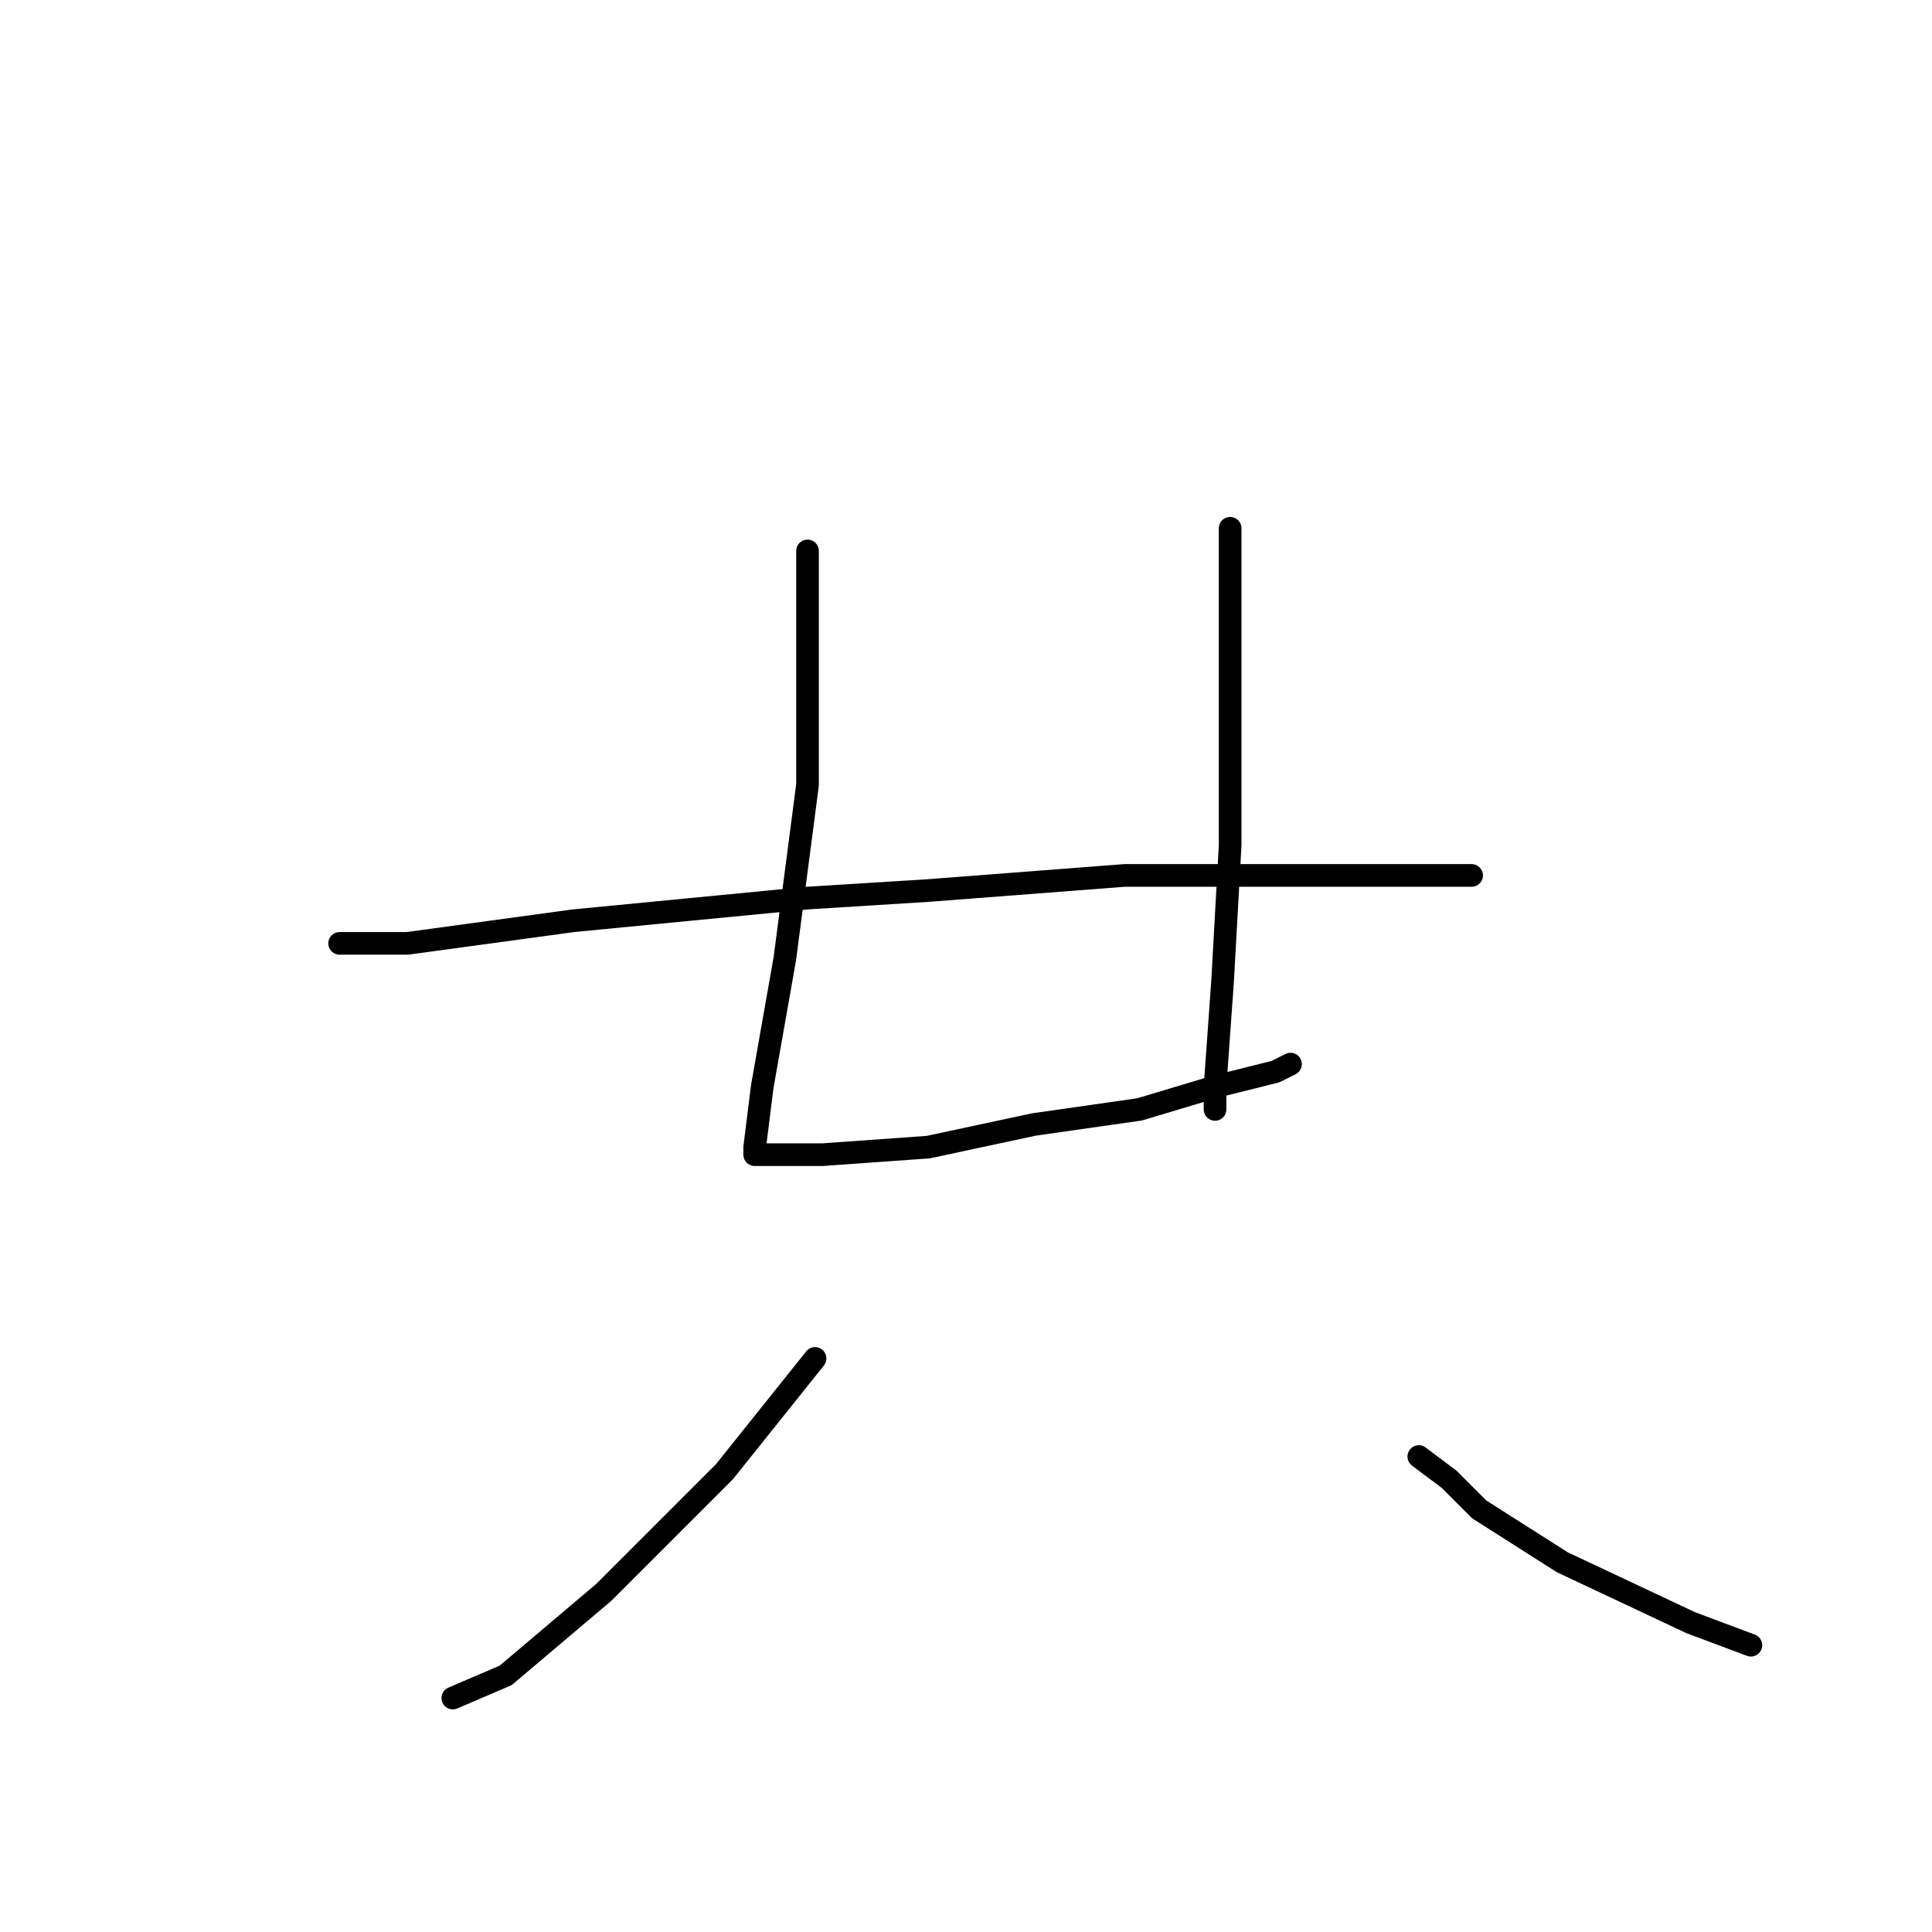<?xml version="1.0" standalone="no"?>
    <svg width="256" height="256" xmlns="http://www.w3.org/2000/svg" version="1.1">
    <polyline stroke="black" stroke-width="3" stroke-linecap="round" fill="transparent" stroke-linejoin="round" points="107 73 107 91 107 104 104 127 101 144 100 152 100 153 109 153 123 152 137 149 151 147 161 144 169 142 171 141 171 141 " />
        <polyline stroke="black" stroke-width="3" stroke-linecap="round" fill="transparent" stroke-linejoin="round" points="163 70 163 91 163 112 162 130 161 144 161 147 161 147 " />
        <polyline stroke="black" stroke-width="3" stroke-linecap="round" fill="transparent" stroke-linejoin="round" points="45 125 54 125 76 122 107 119 123 118 149 116 176 116 191 116 195 116 195 116 " />
        <polyline stroke="black" stroke-width="3" stroke-linecap="round" fill="transparent" stroke-linejoin="round" points="108 180 96 195 80 211 67 222 60 225 60 225 " />
        <polyline stroke="black" stroke-width="3" stroke-linecap="round" fill="transparent" stroke-linejoin="round" points="188 193 192 196 196 200 207 207 224 215 232 218 232 218 " />
        </svg>